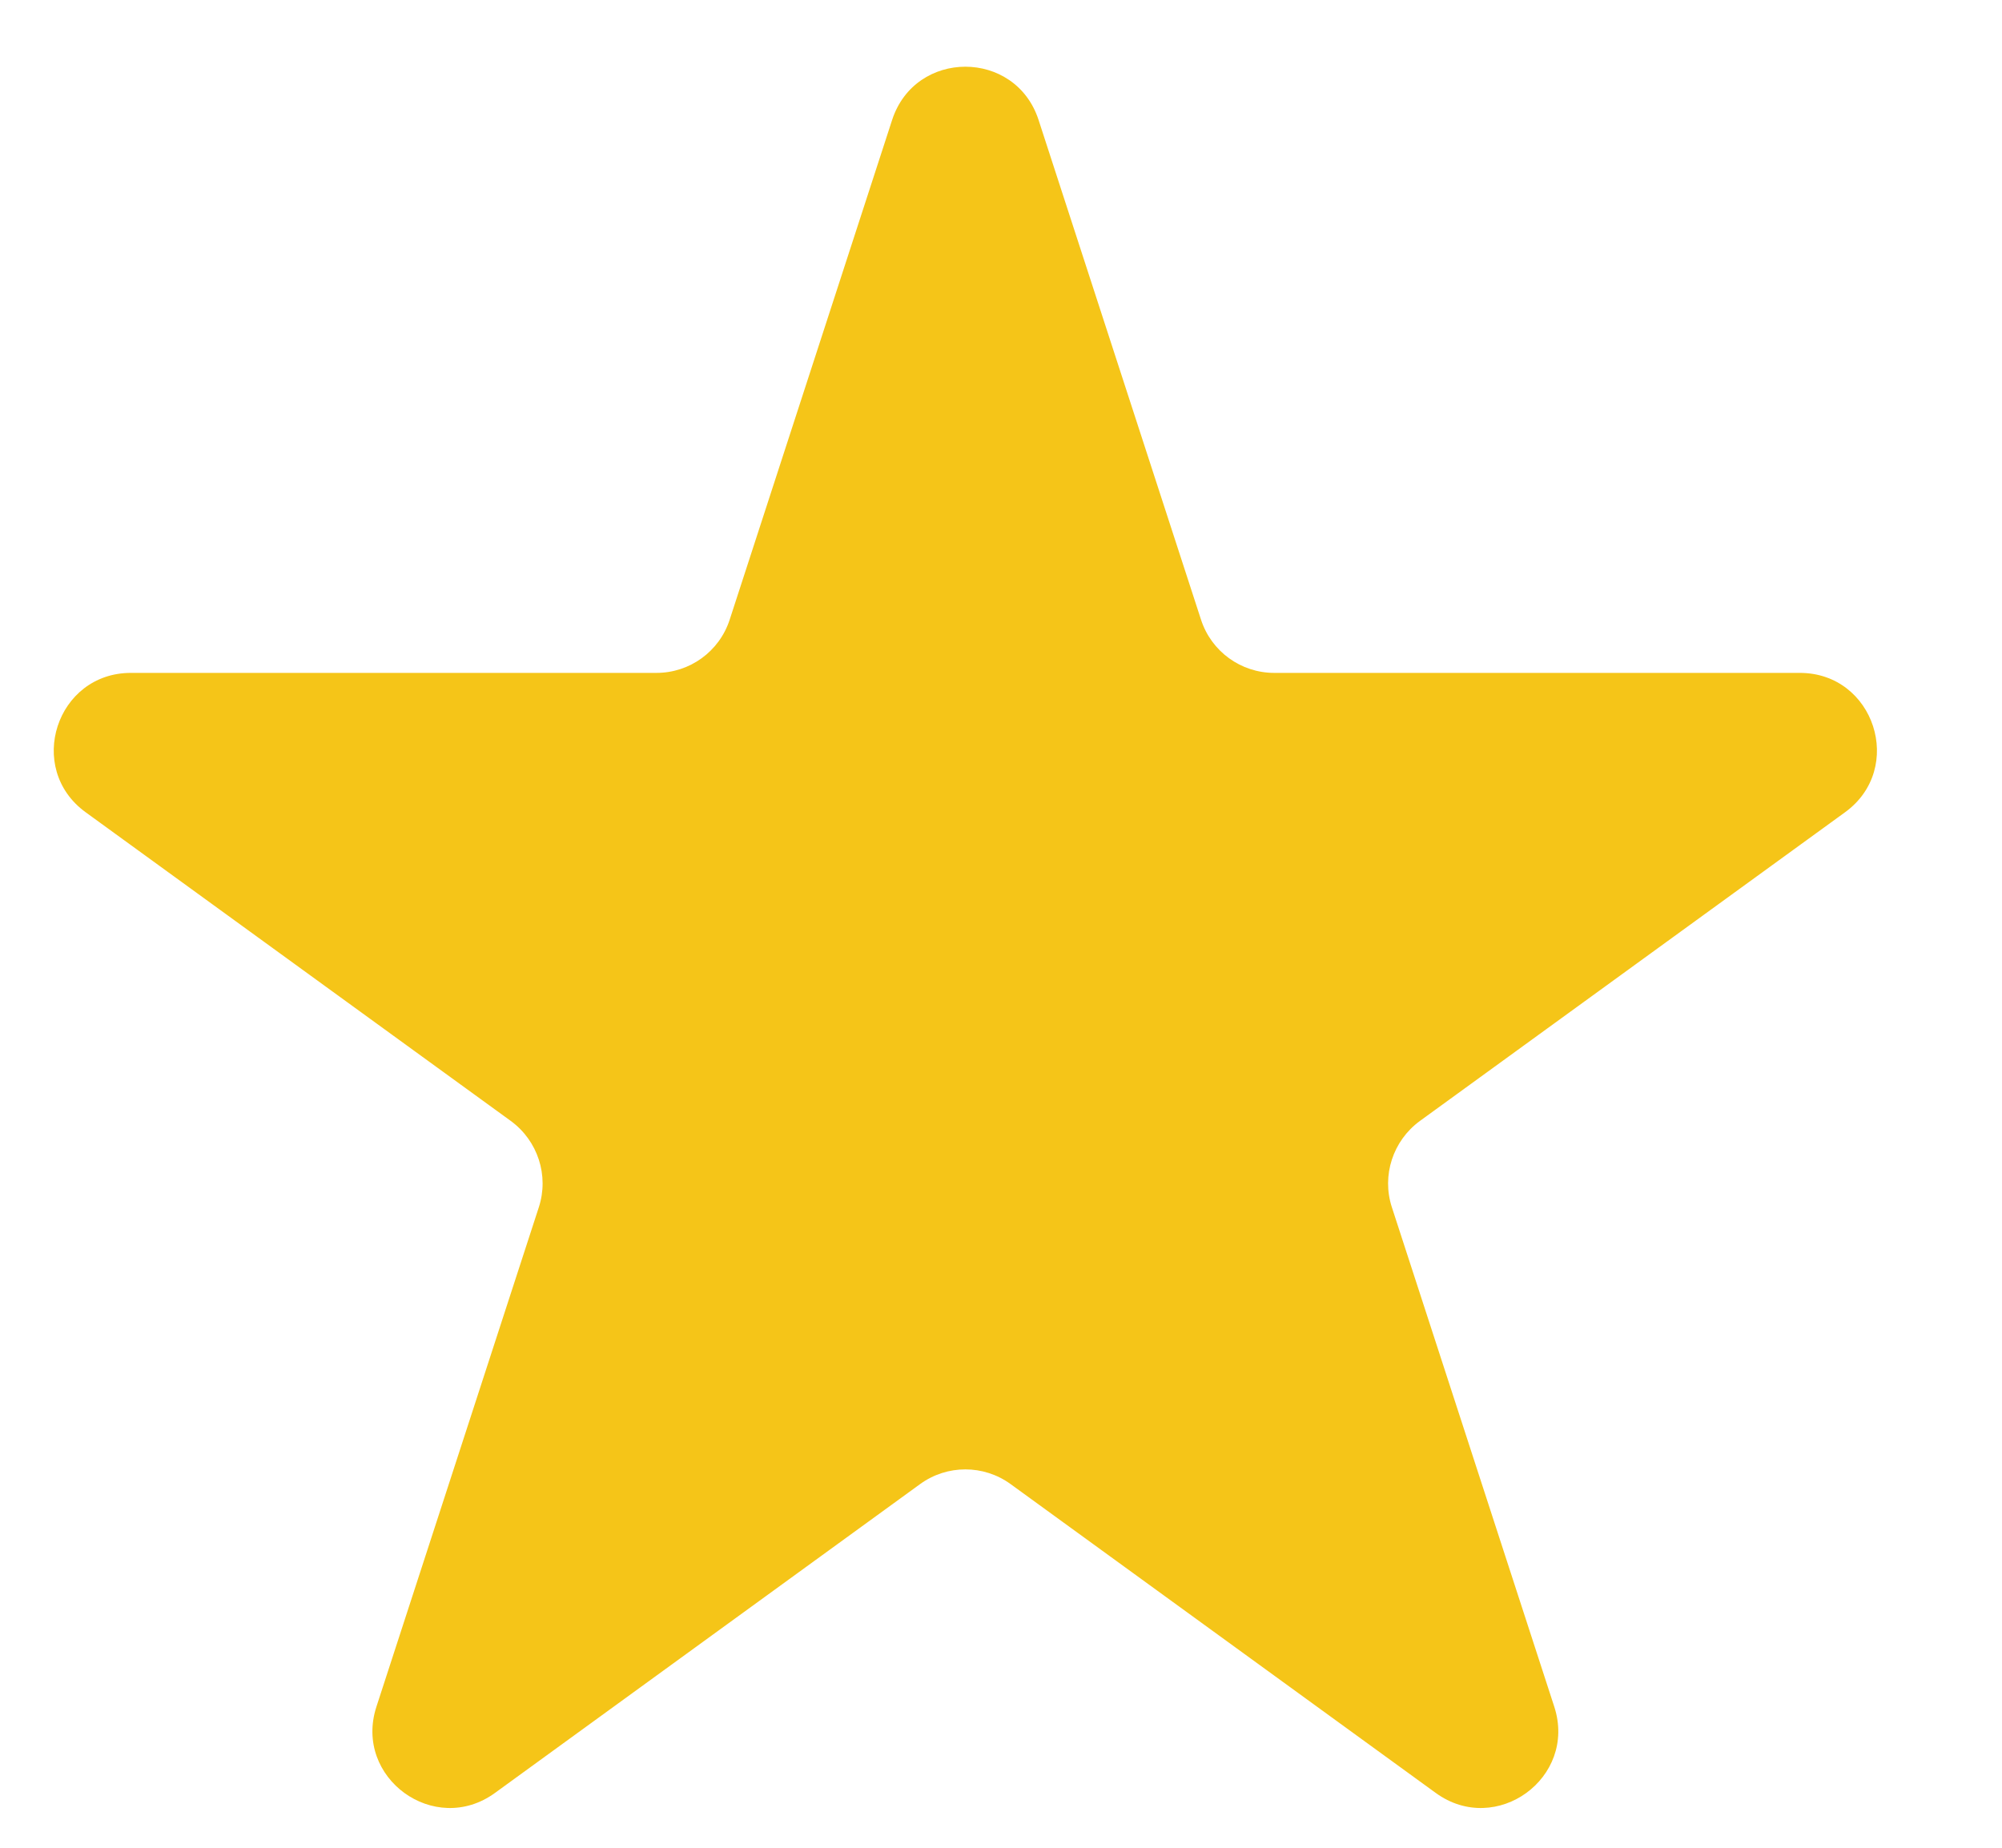 <svg width="13" height="12" viewBox="0 0 13 12" fill="none" xmlns="http://www.w3.org/2000/svg">
<path d="M5.793 0.779C5.943 0.318 6.594 0.318 6.744 0.779L7.799 4.025C7.866 4.231 8.058 4.37 8.274 4.37H11.687C12.171 4.37 12.373 4.99 11.981 5.275L9.22 7.28C9.045 7.408 8.971 7.634 9.038 7.84L10.093 11.085C10.242 11.546 9.715 11.929 9.323 11.644L6.562 9.638C6.387 9.511 6.15 9.511 5.975 9.638L3.214 11.644C2.822 11.929 2.295 11.546 2.444 11.085L3.499 7.84C3.566 7.634 3.492 7.408 3.317 7.28L0.556 5.275C0.164 4.99 0.366 4.37 0.85 4.37H4.263C4.479 4.37 4.671 4.231 4.738 4.025L5.793 0.779Z" fill="#F5C518"/>
</svg>

